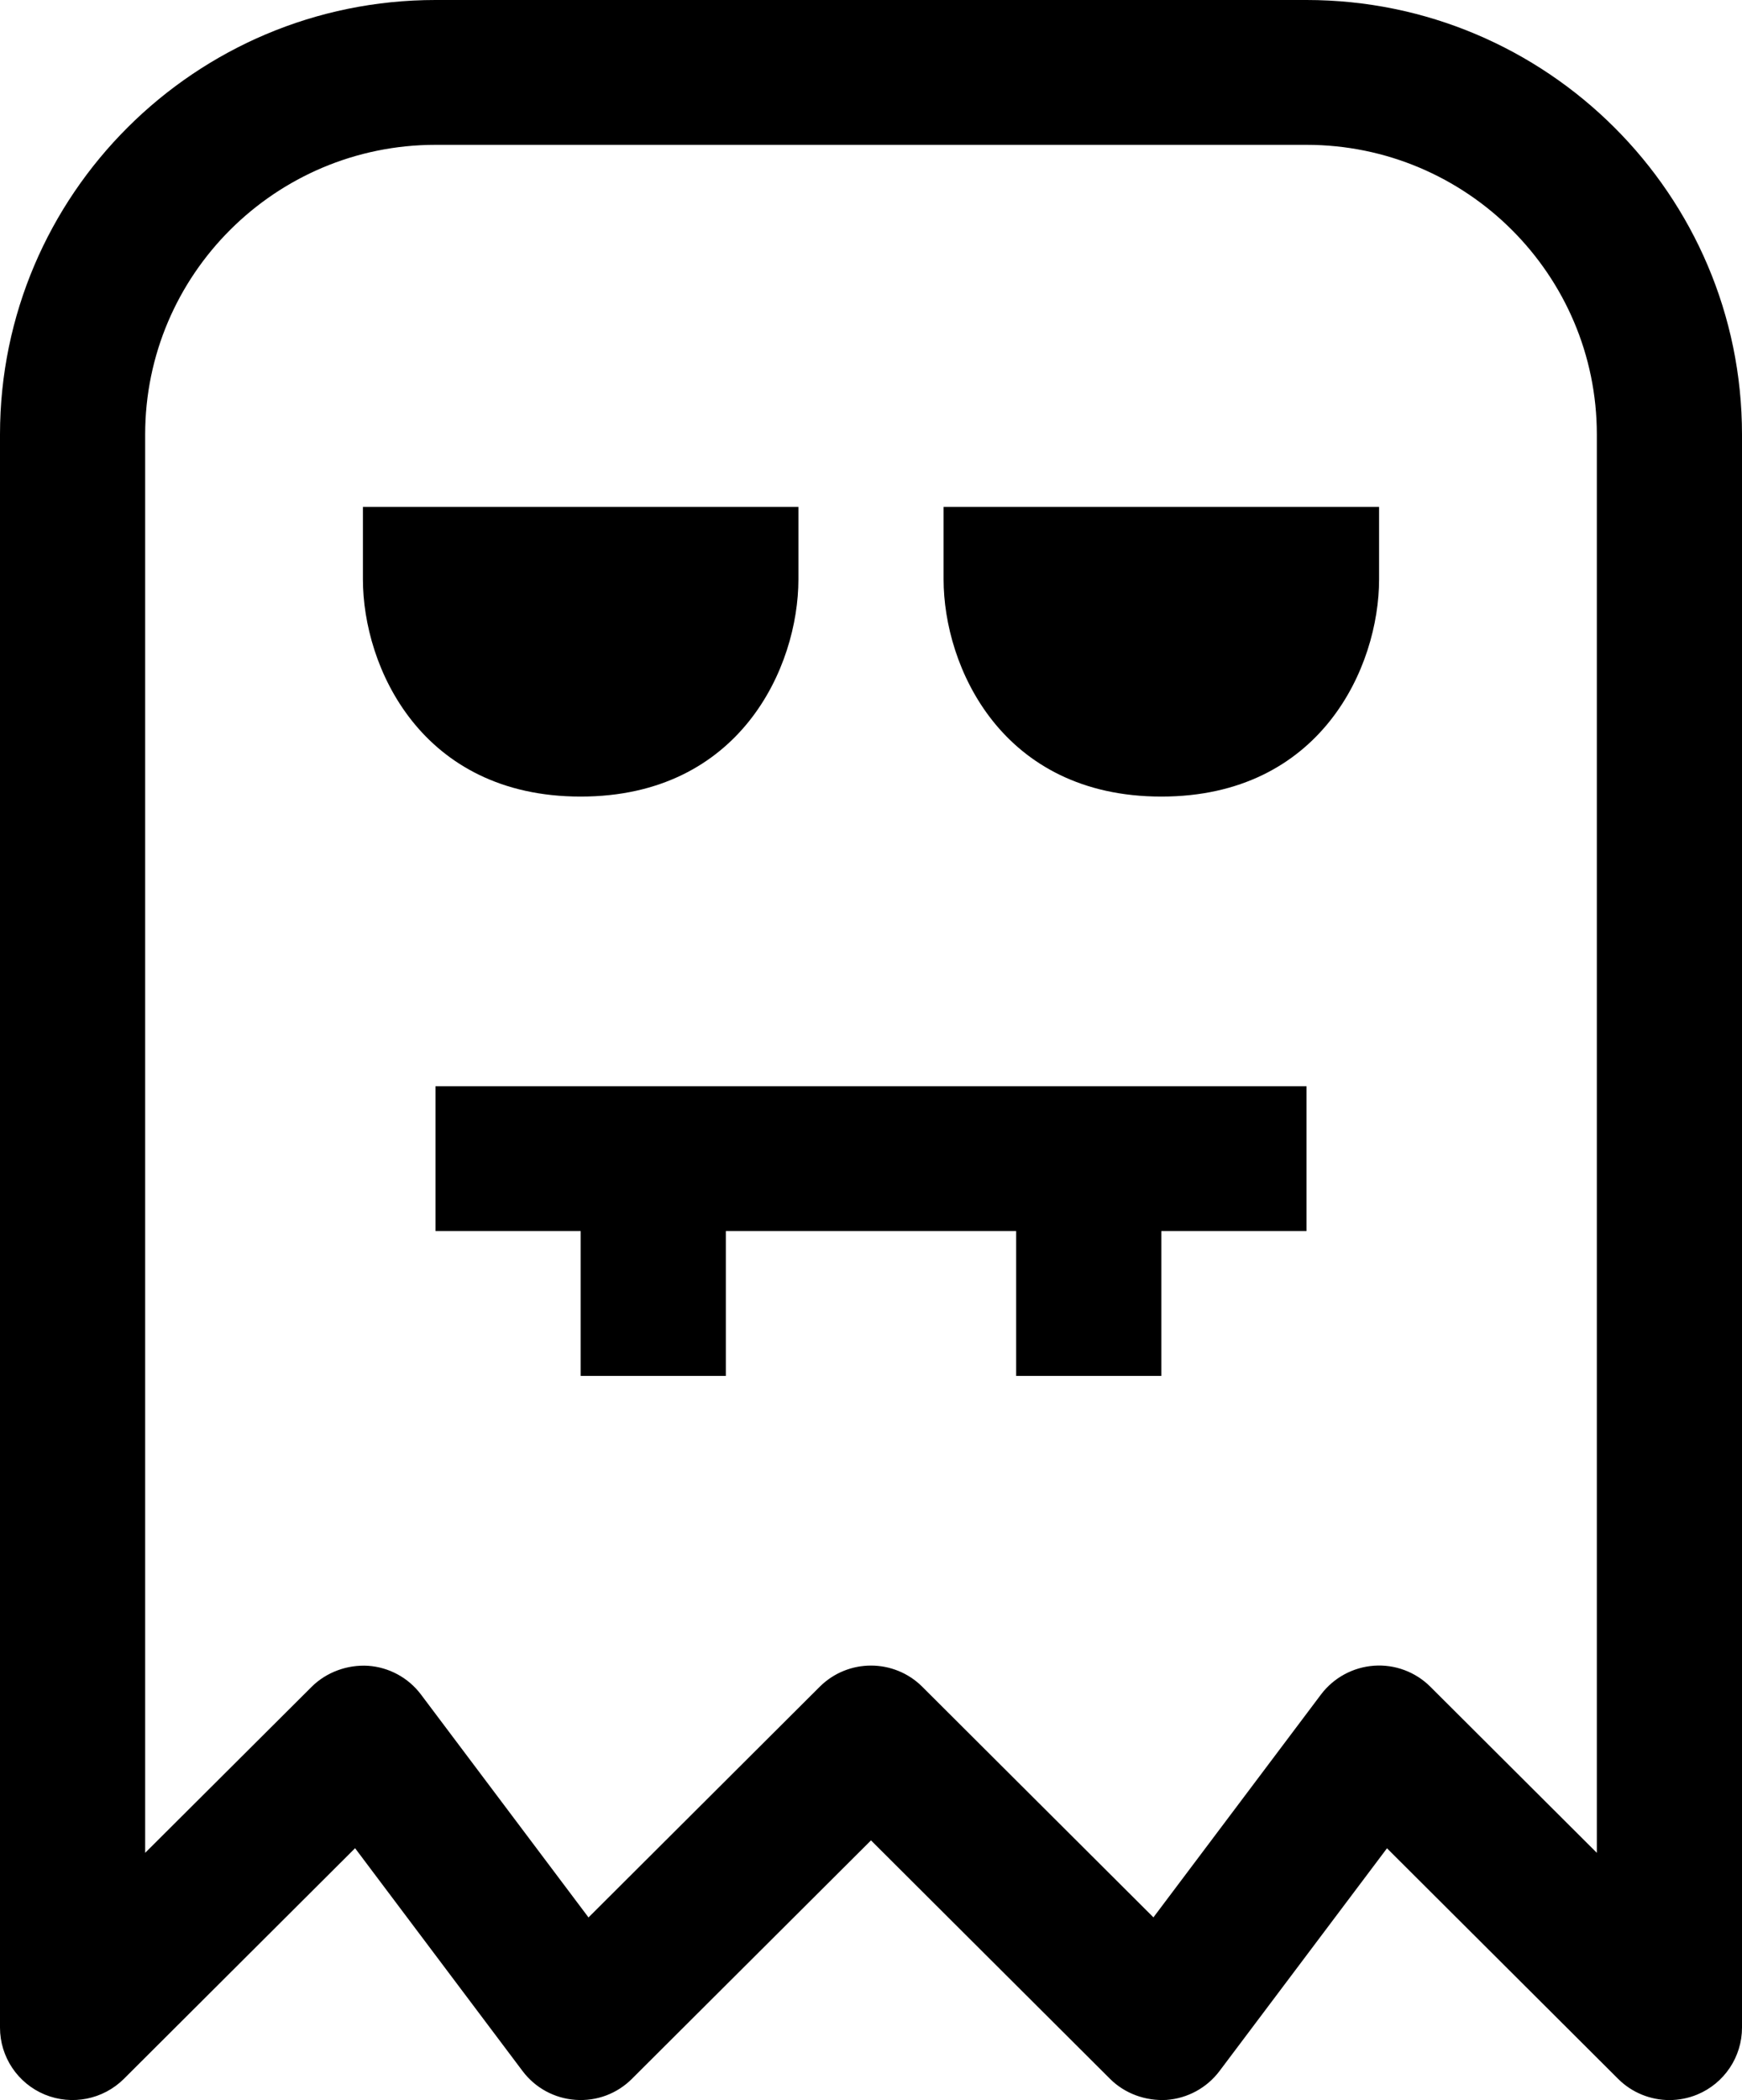 <svg width="229" height="276" viewBox="0 0 229 276" fill="none" xmlns="http://www.w3.org/2000/svg">
<path d="M124.042 76.138C124.042 87.616 131.665 104.69 152.667 104.69C173.668 104.69 181.292 87.616 181.292 76.138V66.621H124.042V76.138Z" fill="black"/>
<path d="M76.333 104.69C97.335 104.69 104.958 87.616 104.958 76.138V66.621H47.708V76.138C47.708 87.616 55.332 104.69 76.333 104.69Z" fill="black"/>
<path d="M57.25 161.793H76.333V180.828H95.417V161.793H133.583V180.828H152.667V161.793H171.75V142.759H57.25V161.793Z" fill="black"/>
<path d="M171.75 0H57.25C25.677 0 0 25.611 0 57.103V266.483C0 270.328 2.328 273.802 5.887 275.277C9.456 276.742 13.549 275.933 16.288 273.211L46.678 242.899L68.7 272.193C70.36 274.401 72.898 275.781 75.656 275.971C78.442 276.171 81.123 275.162 83.079 273.202L114.5 241.871L145.921 273.211C147.877 275.162 150.606 276.133 153.344 275.981C156.102 275.781 158.64 274.401 160.3 272.203L182.332 242.909L212.722 273.221C214.535 275.029 216.978 276 219.458 276C220.689 276 221.93 275.762 223.113 275.277C226.672 273.802 229 270.328 229 266.483V57.103C229 25.611 203.323 0 171.75 0ZM209.917 243.508L188.038 221.685C186.082 219.725 183.362 218.716 180.614 218.916C177.857 219.115 175.319 220.495 173.658 222.694L151.627 251.988L121.236 221.676C119.385 219.829 116.943 218.897 114.5 218.897C112.057 218.897 109.615 219.829 107.754 221.685L77.364 251.998L55.342 222.703C53.681 220.495 51.143 219.115 48.386 218.925C45.685 218.763 42.918 219.744 40.962 221.695L19.083 243.508V57.103C19.083 36.108 36.201 19.035 57.25 19.035H171.75C192.799 19.035 209.917 36.108 209.917 57.103V243.508Z" fill="black"/>
</svg>
